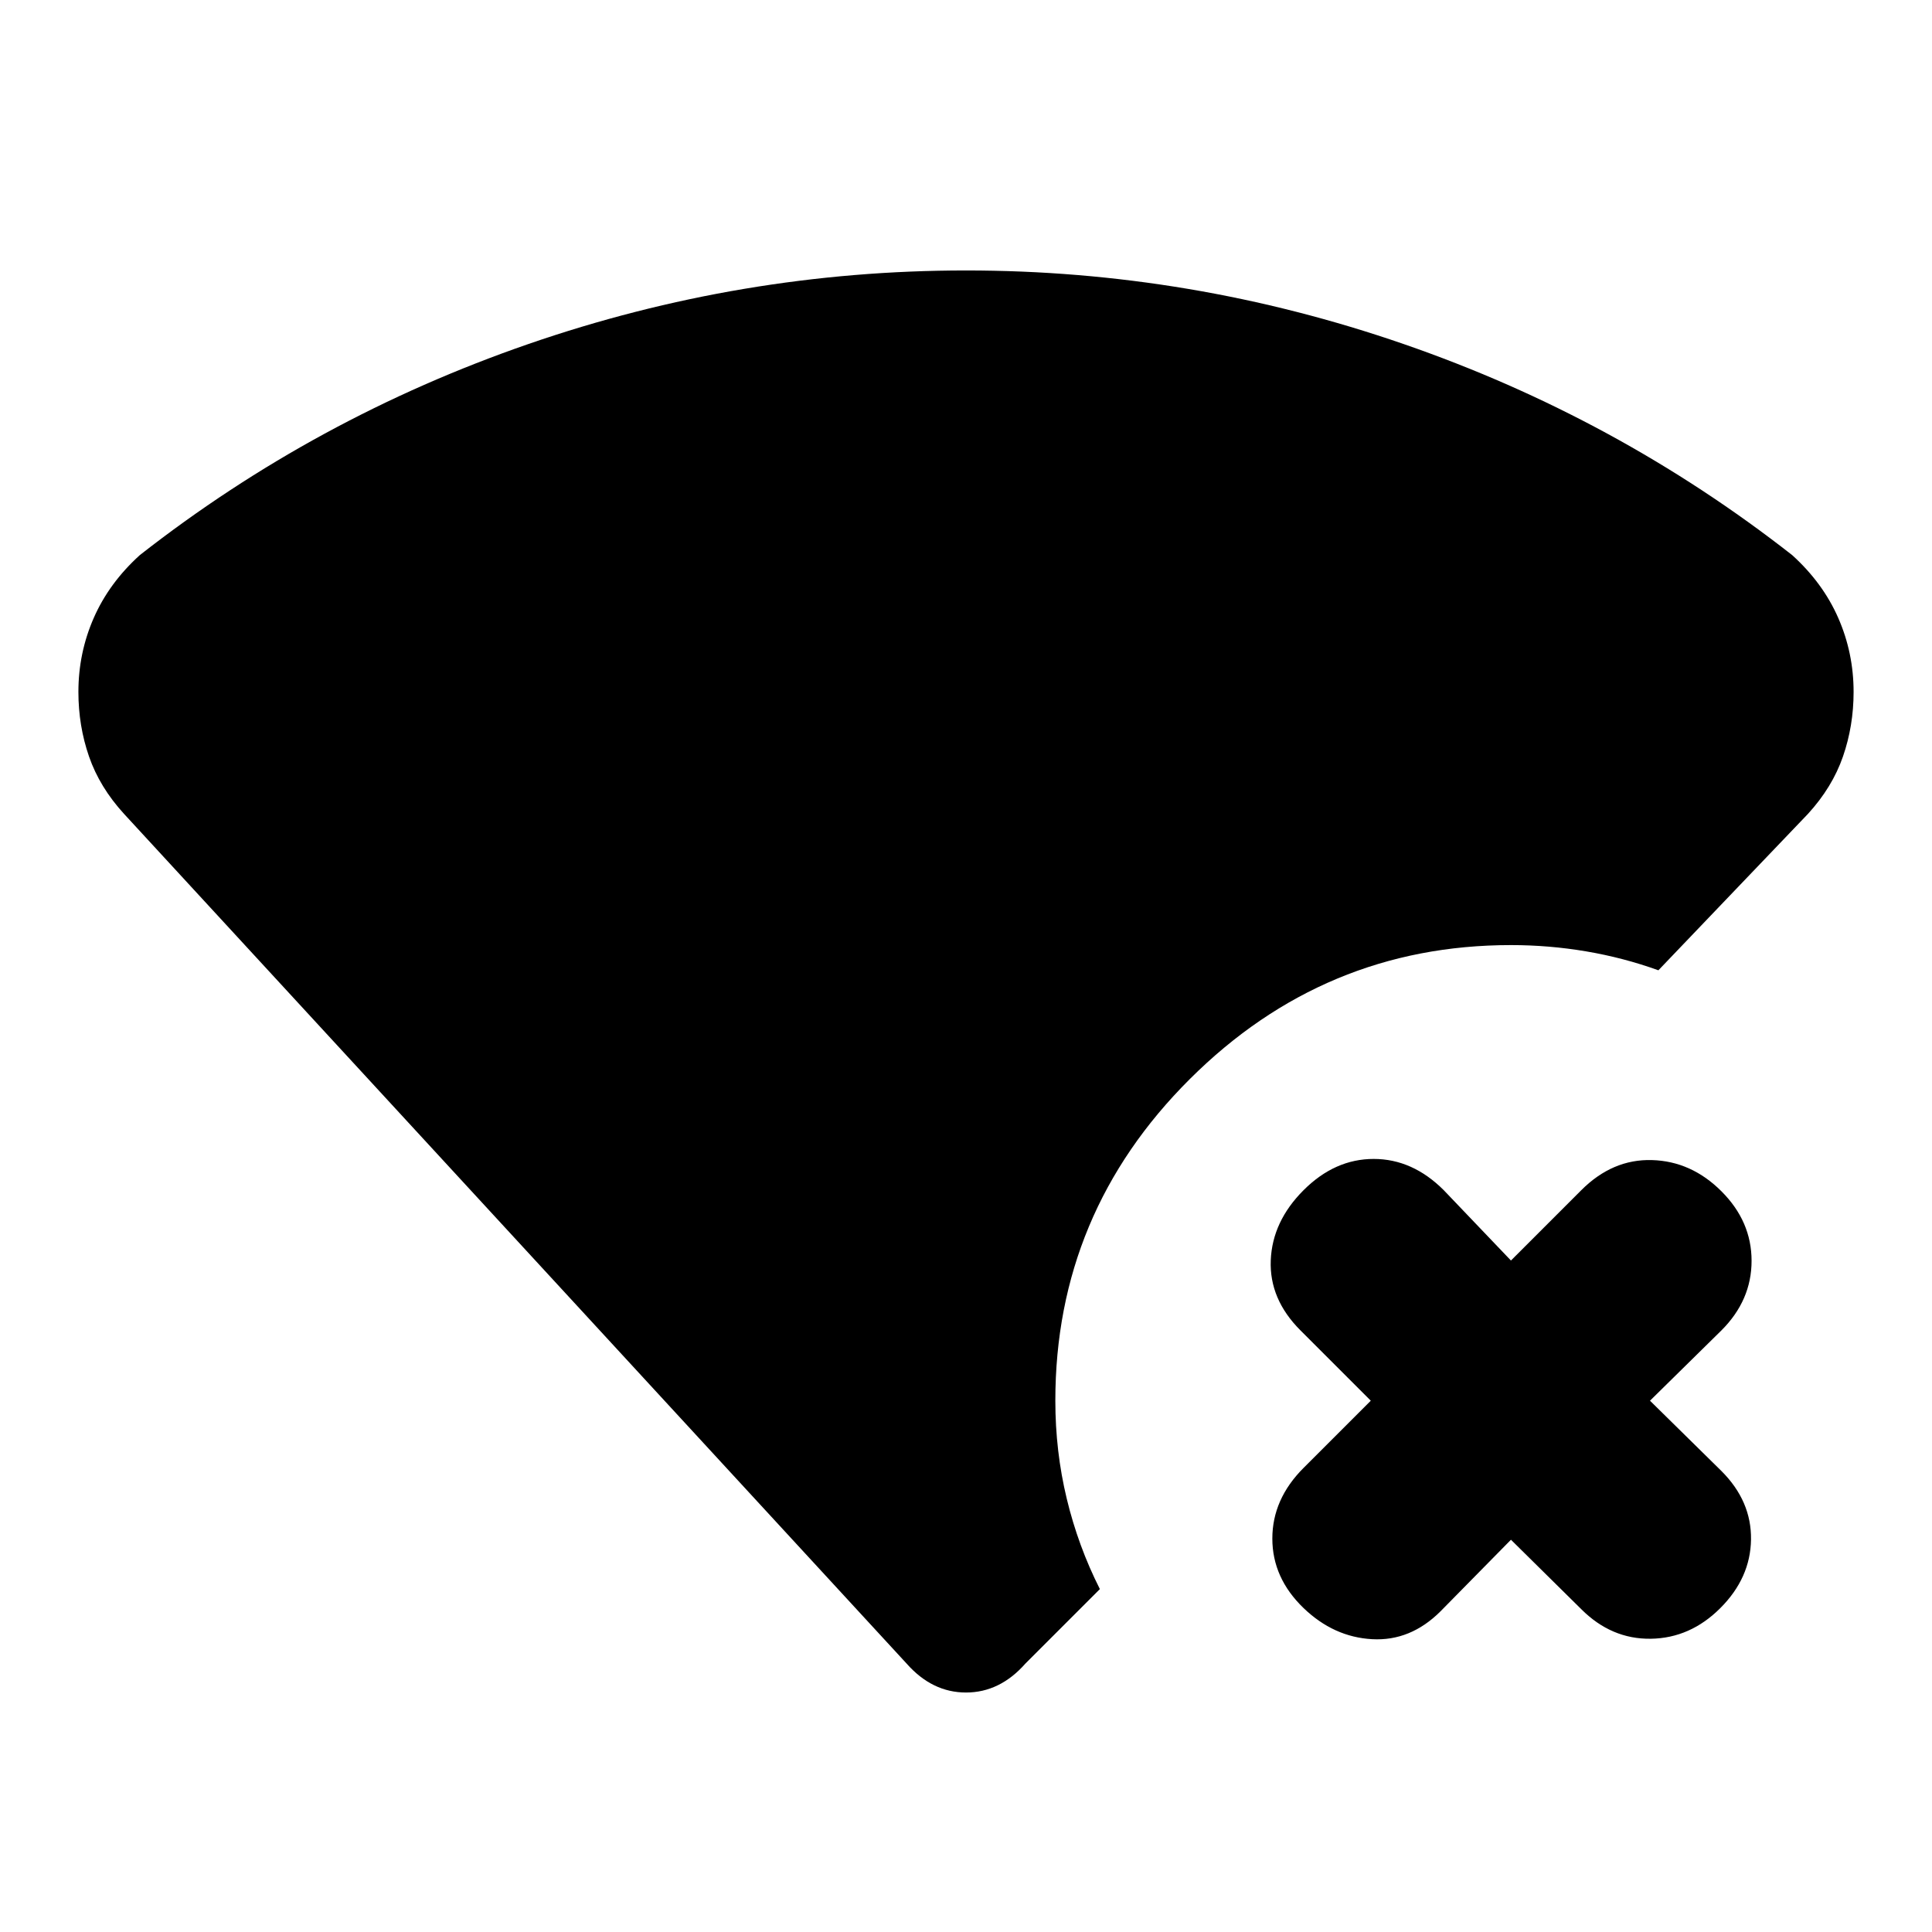 <svg xmlns="http://www.w3.org/2000/svg" height="20" viewBox="0 -960 960 960" width="20"><path d="m750.783-194.912-34.956 35.521q-14.957 14.957-34.044 13.892-19.087-1.066-34.044-15.457-15.522-14.957-15.522-34.544 0-19.587 15.522-35.109L681.13-264l-34.956-34.956q-15.522-15.522-14.74-34.827.783-19.304 16.305-34.826 15.522-15.522 34.827-15.522 19.304 0 34.826 15.522l33.391 34.956 34.956-34.956q15.522-15.522 35.109-14.957 19.587.565 34.544 15.522 14.957 14.957 14.957 34.544 0 19.587-14.957 34.544L819.871-264l35.521 34.956q14.957 14.957 14.674 34.044-.282 19.087-15.239 34.044-14.957 14.957-34.544 15.239-19.587.283-34.544-14.674l-34.956-34.521Zm-300.305 61.523L61.652-555.565q-12.13-13.261-17.413-28.522-5.282-15.261-5.282-32.087 0-19.391 7.63-36.783 7.63-17.391 22.892-31.217 87.261-68.305 193.043-104.87Q368.304-825.609 480-825.609q111.696 0 217.478 36.565 105.782 36.565 193.043 104.87 15.261 13.826 22.892 31.217 7.63 17.392 7.63 36.783 0 16.826-5.282 32.087-5.283 15.261-17.413 28.522l-74.303 77.695q-17.392-6.261-35.849-9.392-18.456-3.13-37.413-3.13-92.783 0-159.588 66.587Q524.391-357.218 524.391-264q0 25.174 5.674 48.718 5.674 23.544 16.457 44.893l-37 37Q496.826-118.998 480-118.998t-29.522-14.391Z"/></svg>